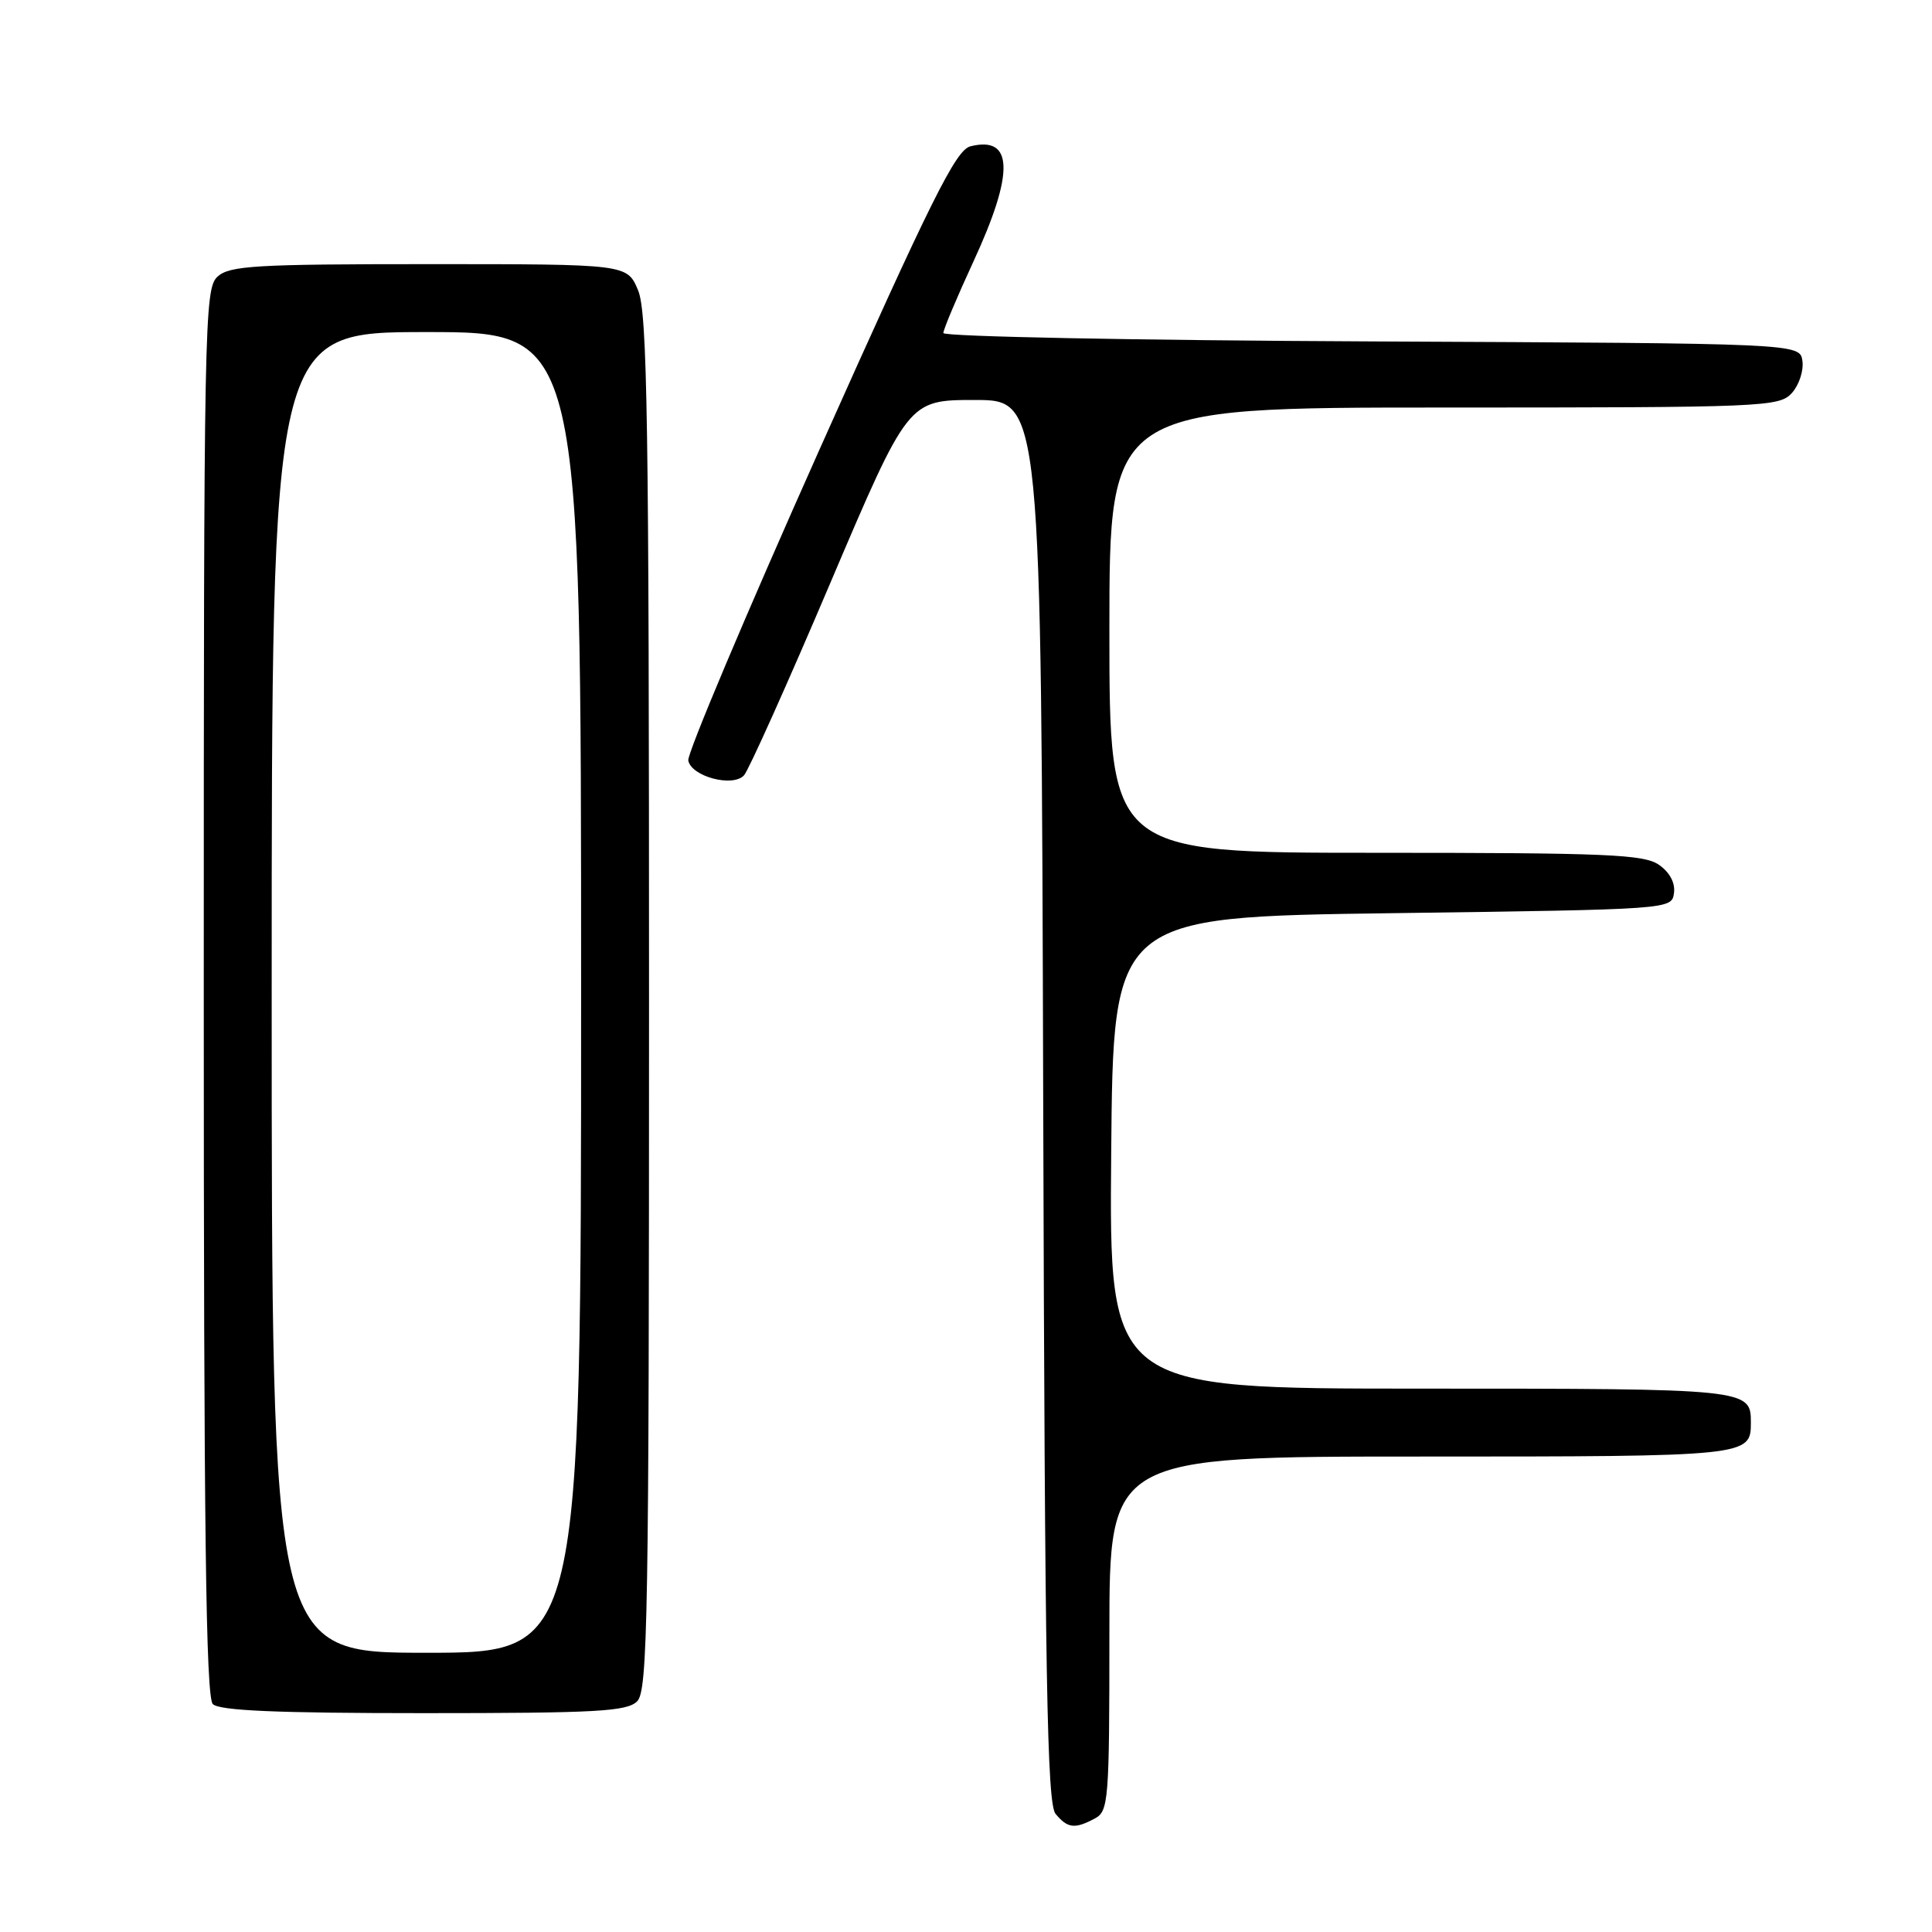 <?xml version="1.0" encoding="UTF-8" standalone="no"?>
<!DOCTYPE svg PUBLIC "-//W3C//DTD SVG 1.1//EN" "http://www.w3.org/Graphics/SVG/1.1/DTD/svg11.dtd" >
<svg xmlns="http://www.w3.org/2000/svg" xmlns:xlink="http://www.w3.org/1999/xlink" version="1.1" viewBox="0 0 256 256">
 <g >
 <path fill="currentColor"
d=" M 145.07 240.96 C 146.89 239.99 147.00 238.64 147.00 216.46 C 147.00 193.00 147.00 193.00 188.30 193.00 C 231.75 193.00 232.00 192.97 232.00 188.50 C 232.00 184.03 231.75 184.00 188.29 184.00 C 146.97 184.00 146.97 184.00 147.24 152.75 C 147.50 121.50 147.50 121.50 184.50 121.00 C 221.44 120.50 221.50 120.50 221.81 118.35 C 222.00 117.00 221.26 115.60 219.83 114.60 C 217.85 113.21 212.97 113.00 182.28 113.00 C 147.00 113.00 147.00 113.00 147.00 83.50 C 147.00 54.00 147.00 54.00 191.35 54.00 C 233.78 54.00 235.76 53.92 237.43 52.08 C 238.38 51.03 239.01 49.12 238.83 47.83 C 238.50 45.50 238.50 45.50 181.75 45.24 C 150.54 45.10 125.00 44.60 125.00 44.13 C 125.00 43.66 126.80 39.38 129.00 34.62 C 134.43 22.87 134.29 17.96 128.58 19.39 C 126.65 19.88 123.42 26.37 108.58 59.58 C 98.85 81.37 91.03 99.90 91.20 100.77 C 91.61 102.90 97.11 104.36 98.59 102.73 C 99.20 102.05 104.35 90.59 110.02 77.25 C 120.34 53.00 120.34 53.00 129.16 53.00 C 137.97 53.00 137.97 53.00 138.23 145.85 C 138.45 222.78 138.74 238.98 139.87 240.35 C 141.47 242.27 142.41 242.38 145.07 240.96 Z  M 84.43 225.43 C 85.83 224.02 86.00 214.25 86.00 132.90 C 86.00 55.73 85.78 41.41 84.55 38.47 C 83.10 35.00 83.10 35.00 56.88 35.00 C 33.88 35.00 30.43 35.20 28.83 36.65 C 27.08 38.24 27.00 42.49 27.00 131.45 C 27.00 202.57 27.28 224.88 28.20 225.80 C 29.07 226.67 36.67 227.00 56.13 227.00 C 79.09 227.00 83.08 226.78 84.43 225.43 Z  M 36.00 131.50 C 36.00 44.00 36.00 44.00 56.50 44.00 C 77.00 44.00 77.00 44.00 77.00 131.50 C 77.00 219.00 77.00 219.00 56.50 219.00 C 36.00 219.00 36.00 219.00 36.00 131.50 Z "/>
</g>
</svg>